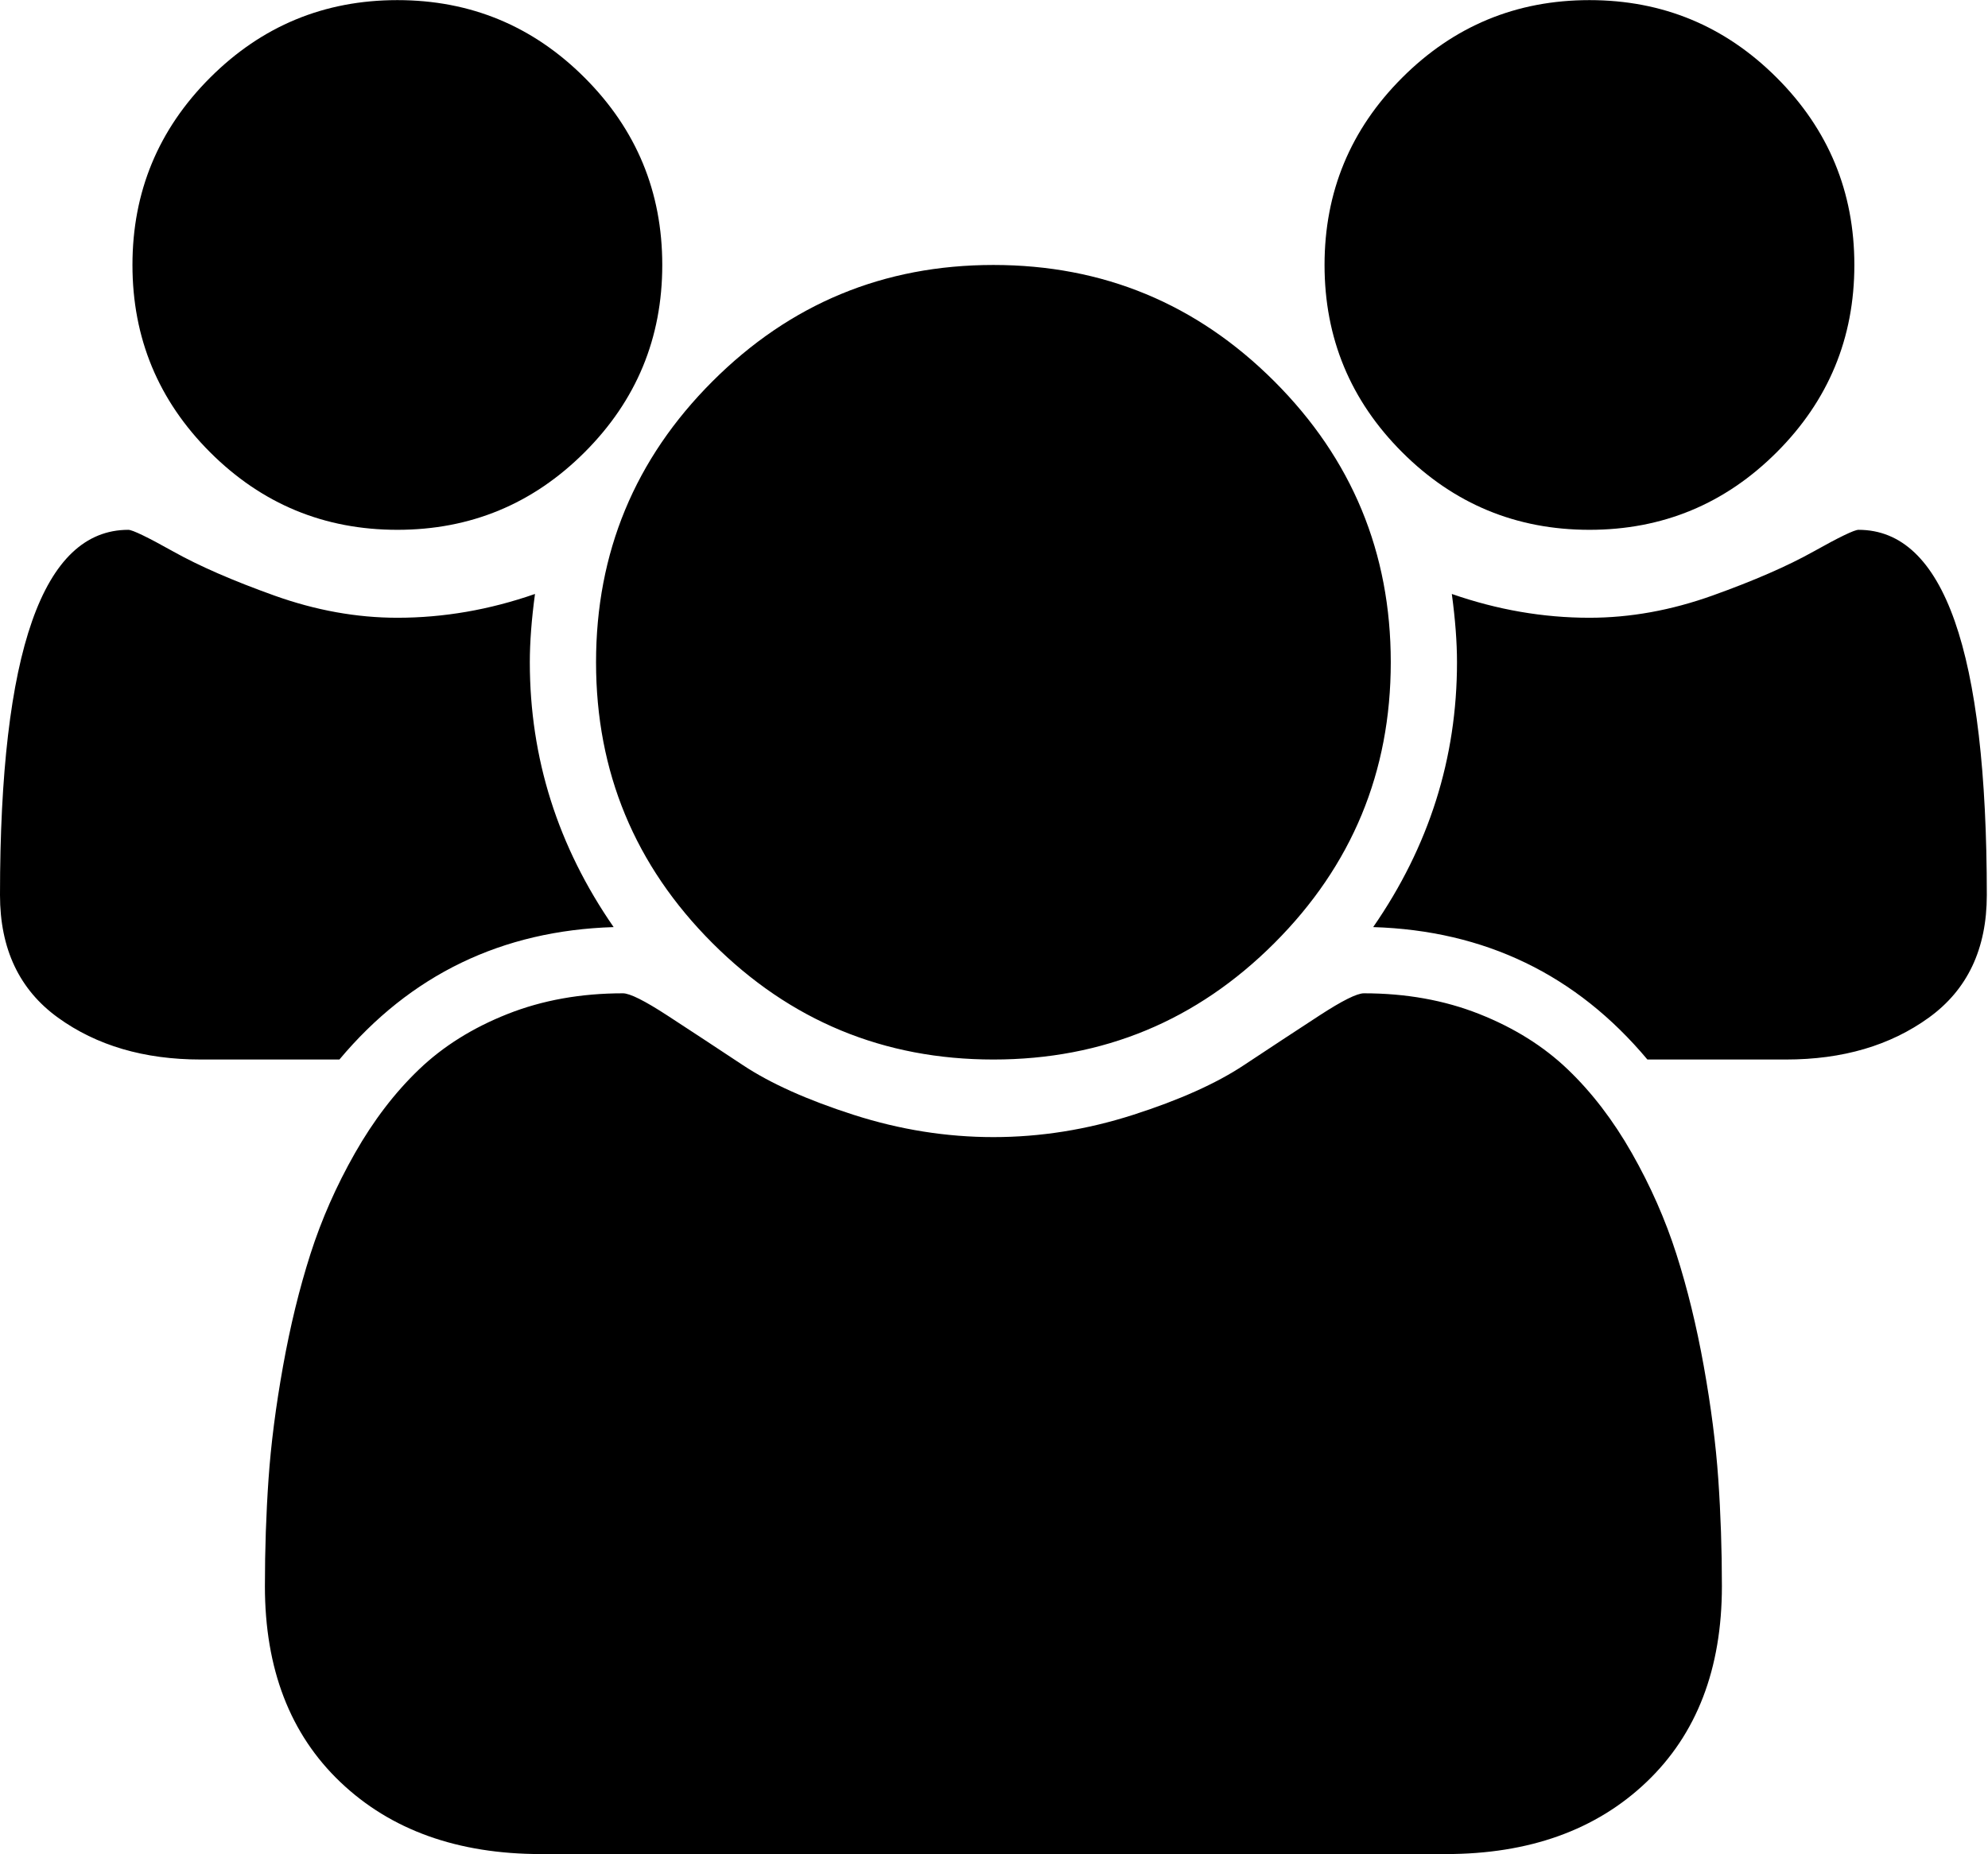 <svg height="1000" width="1072" xmlns="http://www.w3.org/2000/svg"><path d="M0 482.734q0-196.974 69.192-196.974 3.348 0 24.273 11.718t54.405 23.715 66.402 11.997q37.386 0 74.214-12.834-2.79 20.646-2.79 36.828 0 77.562 45.198 142.848-90.396 2.79-147.87 71.424l-74.772 0q-45.756 0-77.004-22.599t-31.248-66.123zm71.424-339.822q0-59.148 41.85-100.998t100.998-41.85 100.998 41.85 41.85 100.998-41.85 100.998-100.998 41.85-100.998-41.85-41.85-100.998zm71.424 712.566q0-29.574 1.953-57.753t7.812-60.822 14.787-60.543 23.994-54.405 34.596-45.198 47.709-29.853 62.217-11.16q5.58 0 23.994 11.997t40.734 26.784 59.706 26.784 75.33 11.997 75.33-11.997 59.706-26.784 40.734-26.784 23.994-11.997q34.038 0 62.217 11.16t47.709 29.853 34.596 45.198 23.994 54.405 14.787 60.543 7.812 60.822 1.953 57.753q0 66.96-40.734 105.741t-108.252 38.781l-487.692 0q-67.518 0-108.252-38.781t-40.734-105.741zm178.56-498.294q0-88.722 62.775-151.497t151.497-62.775 151.497 62.775 62.775 151.497-62.775 151.497-151.497 62.775-151.497-62.775-62.775-151.497zm392.832-214.272q0-59.148 41.85-100.998t100.998-41.85 100.998 41.85 41.85 100.998-41.85 100.998-100.998 41.85-100.998-41.85-41.85-100.998zm26.226 357.12q45.198-65.286 45.198-142.848 0-16.182-2.79-36.828 36.828 12.834 74.214 12.834 32.922 0 66.402-11.997t54.405-23.715 24.273-11.718q69.192 0 69.192 196.974 0 43.524-31.248 66.123t-77.004 22.599l-74.772 0q-57.474-68.634-147.87-71.424z"/></svg>